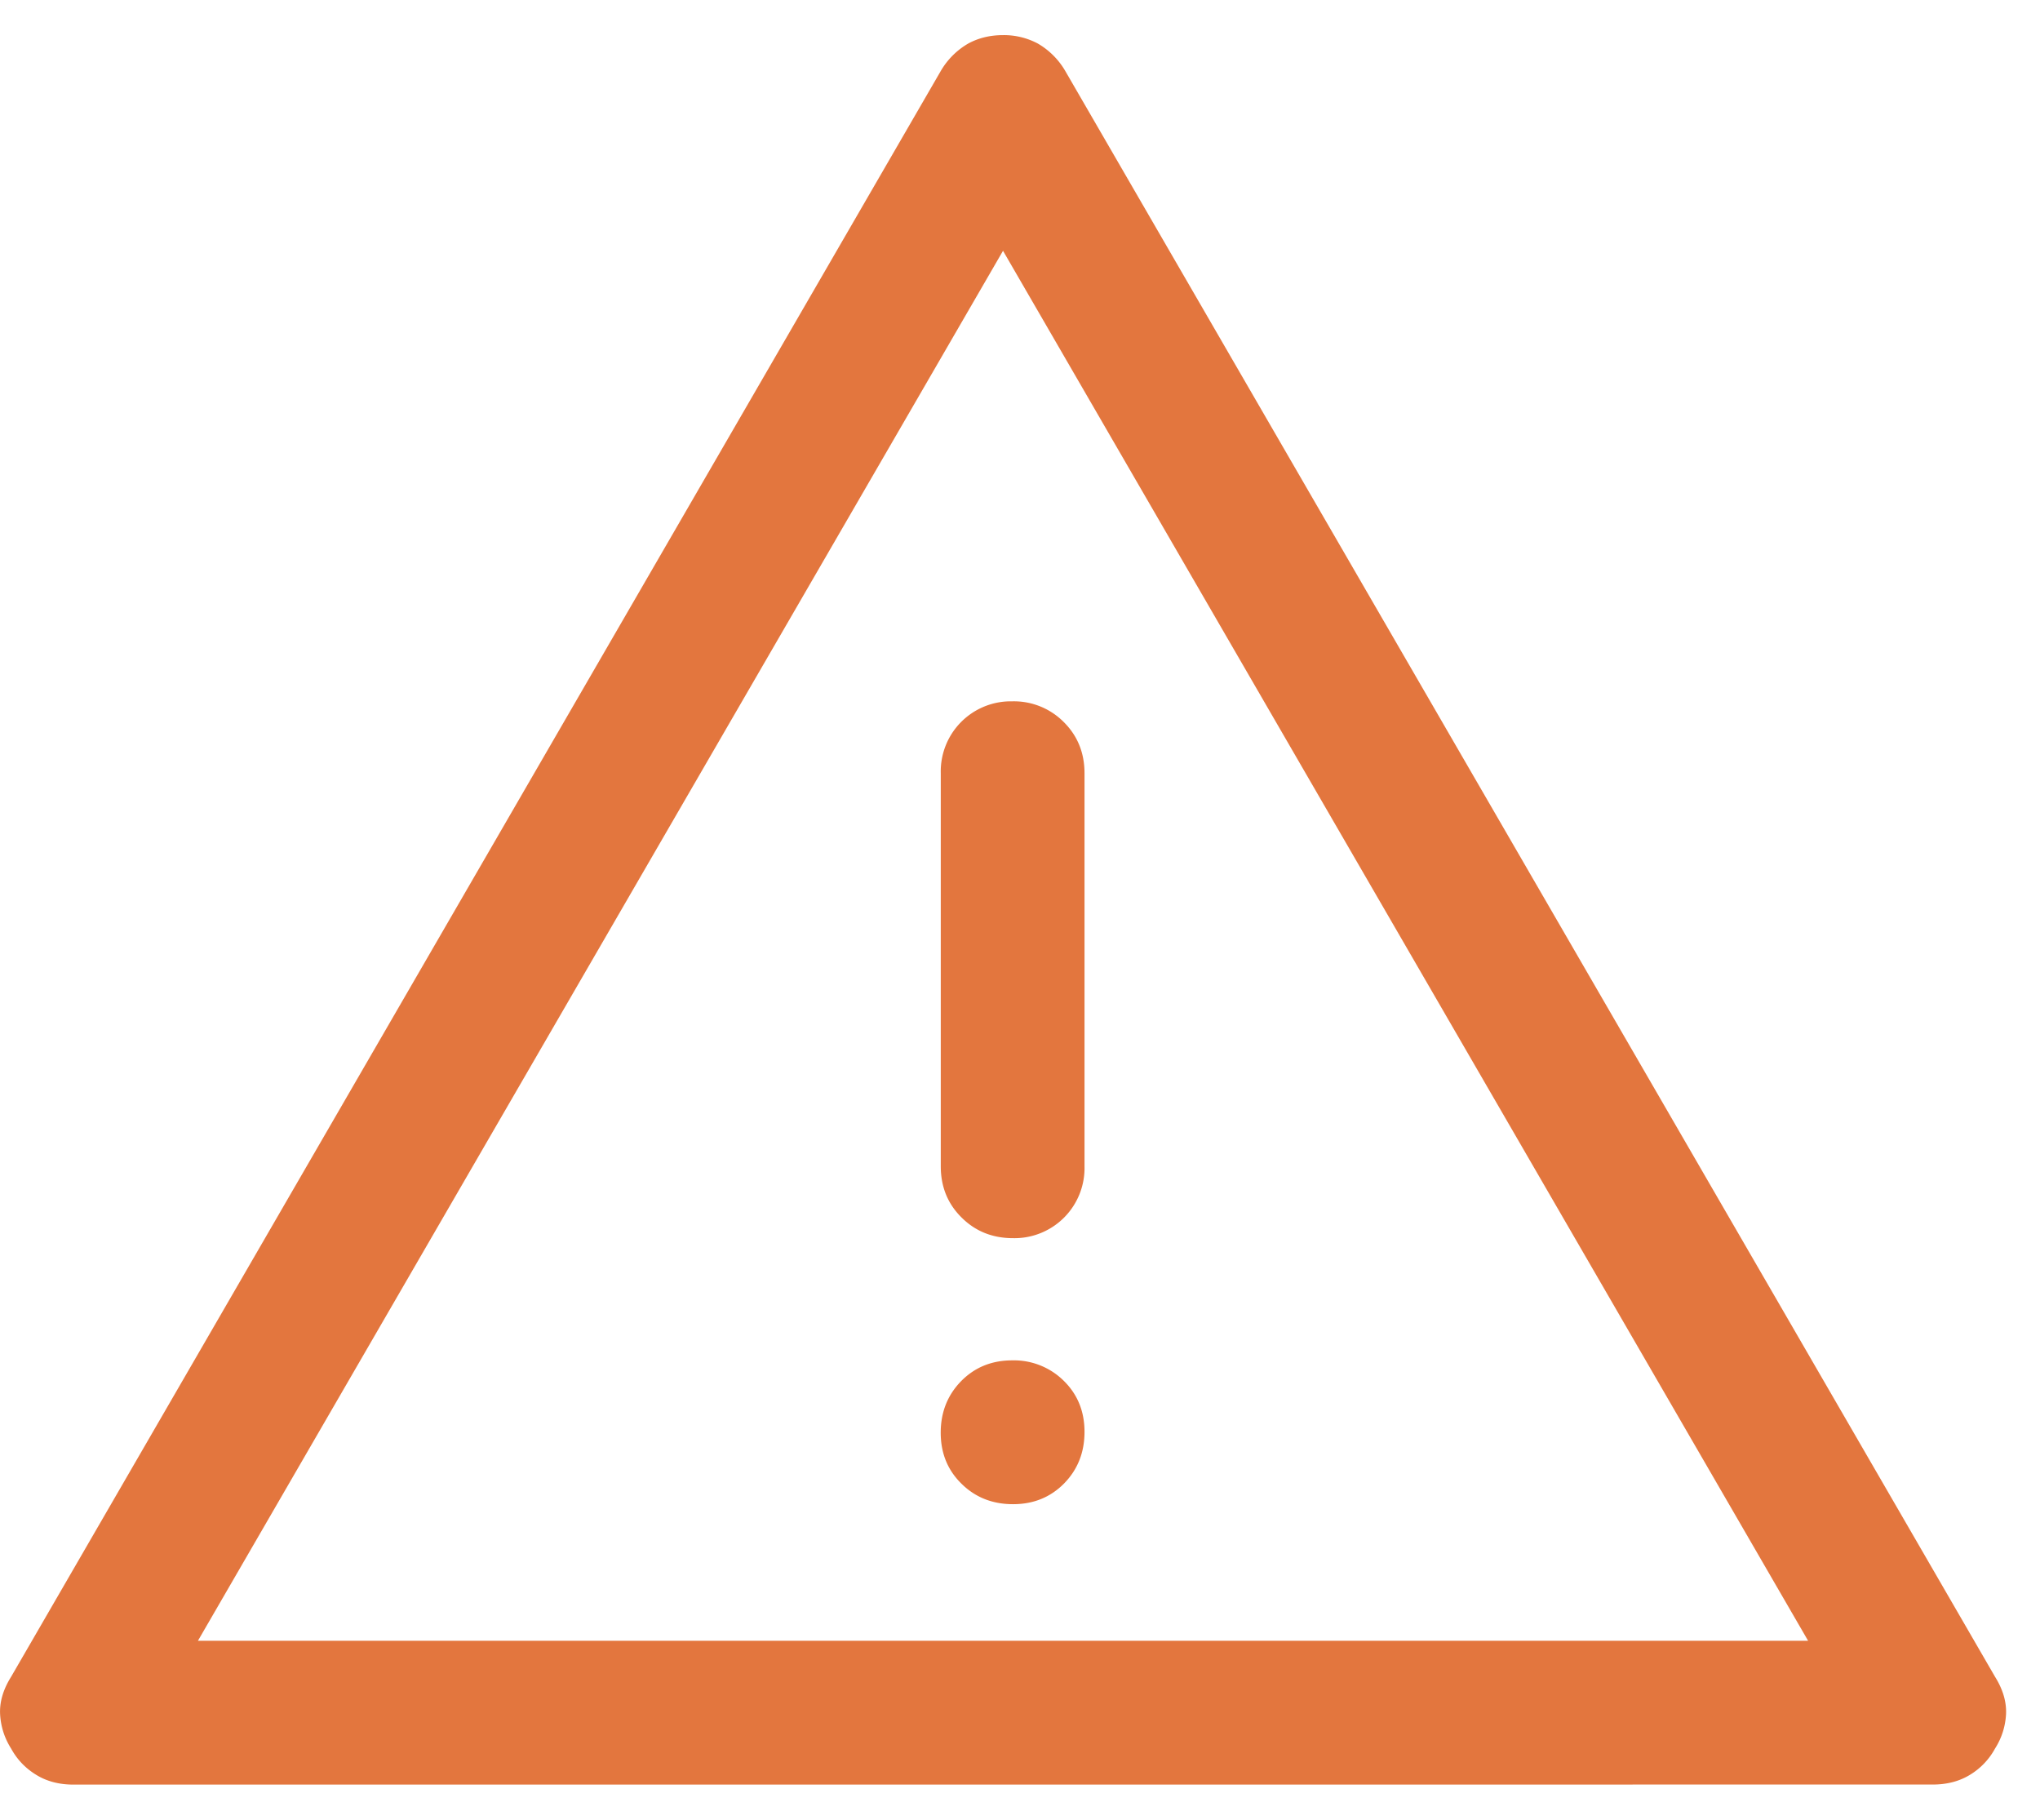 <svg
                    xmlns="http://www.w3.org/2000/svg"
                    width="37"
                    height="33"
                    viewBox="0 0 37 33"
                  >
                    <g>
                      <g>
                        <path
                          fill="#e3763e"
                          d="M18.374 22.453a1.271 1.271 0 0 0 1.296-1.304v-7.127c0-.37-.126-.68-.377-.929a1.273 1.273 0 0 0-.934-.375 1.271 1.271 0 0 0-1.296 1.304v7.127c0 .37.125.68.377.929.25.25.562.375.934.375zm0 4.824c.371 0 .68-.126.927-.377.246-.252.369-.563.369-.935 0-.371-.126-.68-.377-.926a1.283 1.283 0 0 0-.934-.37c-.372 0-.68.126-.927.377-.246.252-.37.563-.37.935 0 .371.126.68.378.926.25.247.562.37.934.37zm-.182-22.729l14.602 25.206H3.59zm16.862 27.813c.261 0 .488-.06.68-.179a1.26 1.26 0 0 0 .45-.473c.121-.19.187-.398.2-.621.011-.223-.055-.45-.2-.682L19.322 1.289a1.372 1.372 0 0 0-.5-.5 1.308 1.308 0 0 0-.63-.152c-.231 0-.441.05-.63.152a1.372 1.372 0 0 0-.5.5L.202 30.406c-.145.232-.212.459-.2.682.013.223.079.43.2.621.107.196.257.354.45.473.192.12.419.18.68.18z"
                        />
                      </g>
                    </g>
                  </svg>